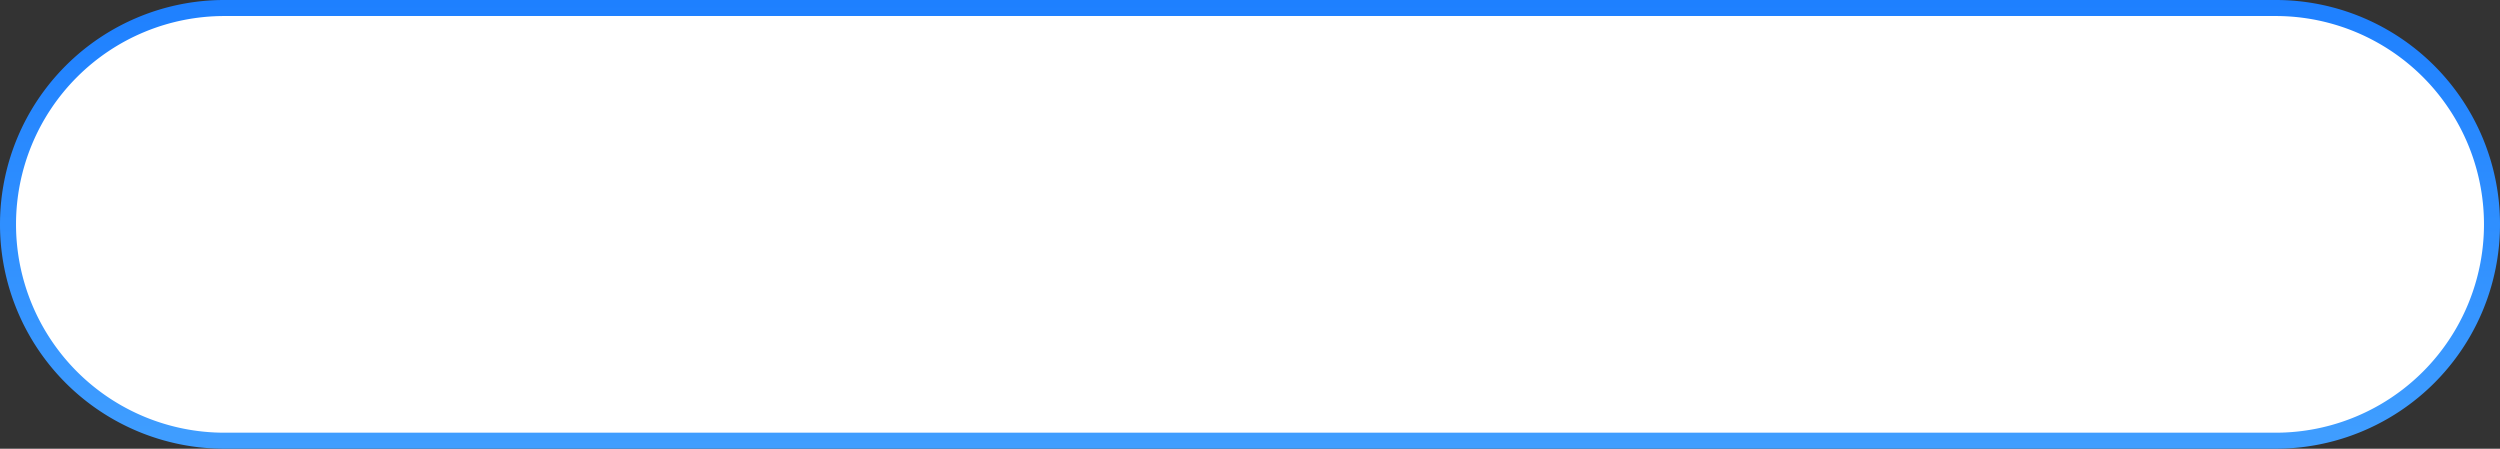 ﻿<?xml version="1.0" encoding="utf-8"?>
<svg version="1.1" xmlns:xlink="http://www.w3.org/1999/xlink" width="156px" height="28px" xmlns="http://www.w3.org/2000/svg">
  <rect width="100%" height="100%" fill="#333333" stroke="none"/>
  <defs>
    <linearGradient gradientUnits="userSpaceOnUse" x1="132" y1="773" x2="132" y2="801" id="LinearGradient1122">
      <stop id="Stop1123" stop-color="#1e80ff" offset="0" />
      <stop id="Stop1124" stop-color="#409eff" offset="1" />
    </linearGradient>
  </defs>
  <g transform="matrix(1 0 0 1 -54 -773 )">
    <path d="M 54.5 787  A 13.5 13.5 0 0 1 68 773.5 L 196 773.5  A 13.5 13.5 0 0 1 209.5 787 A 13.5 13.5 0 0 1 196 800.5 L 68 800.5  A 13.5 13.5 0 0 1 54.5 787 Z " fill-rule="nonzero" fill="#ffffff" stroke="none" />
    <path d="M 54.5 787  A 13.5 13.5 0 0 1 68 773.5 L 196 773.5  A 13.5 13.5 0 0 1 209.5 787 A 13.5 13.5 0 0 1 196 800.5 L 68 800.5  A 13.5 13.5 0 0 1 54.5 787 Z " stroke-width="1" stroke="url(#LinearGradient1122)" fill="none" />
  </g>
</svg>